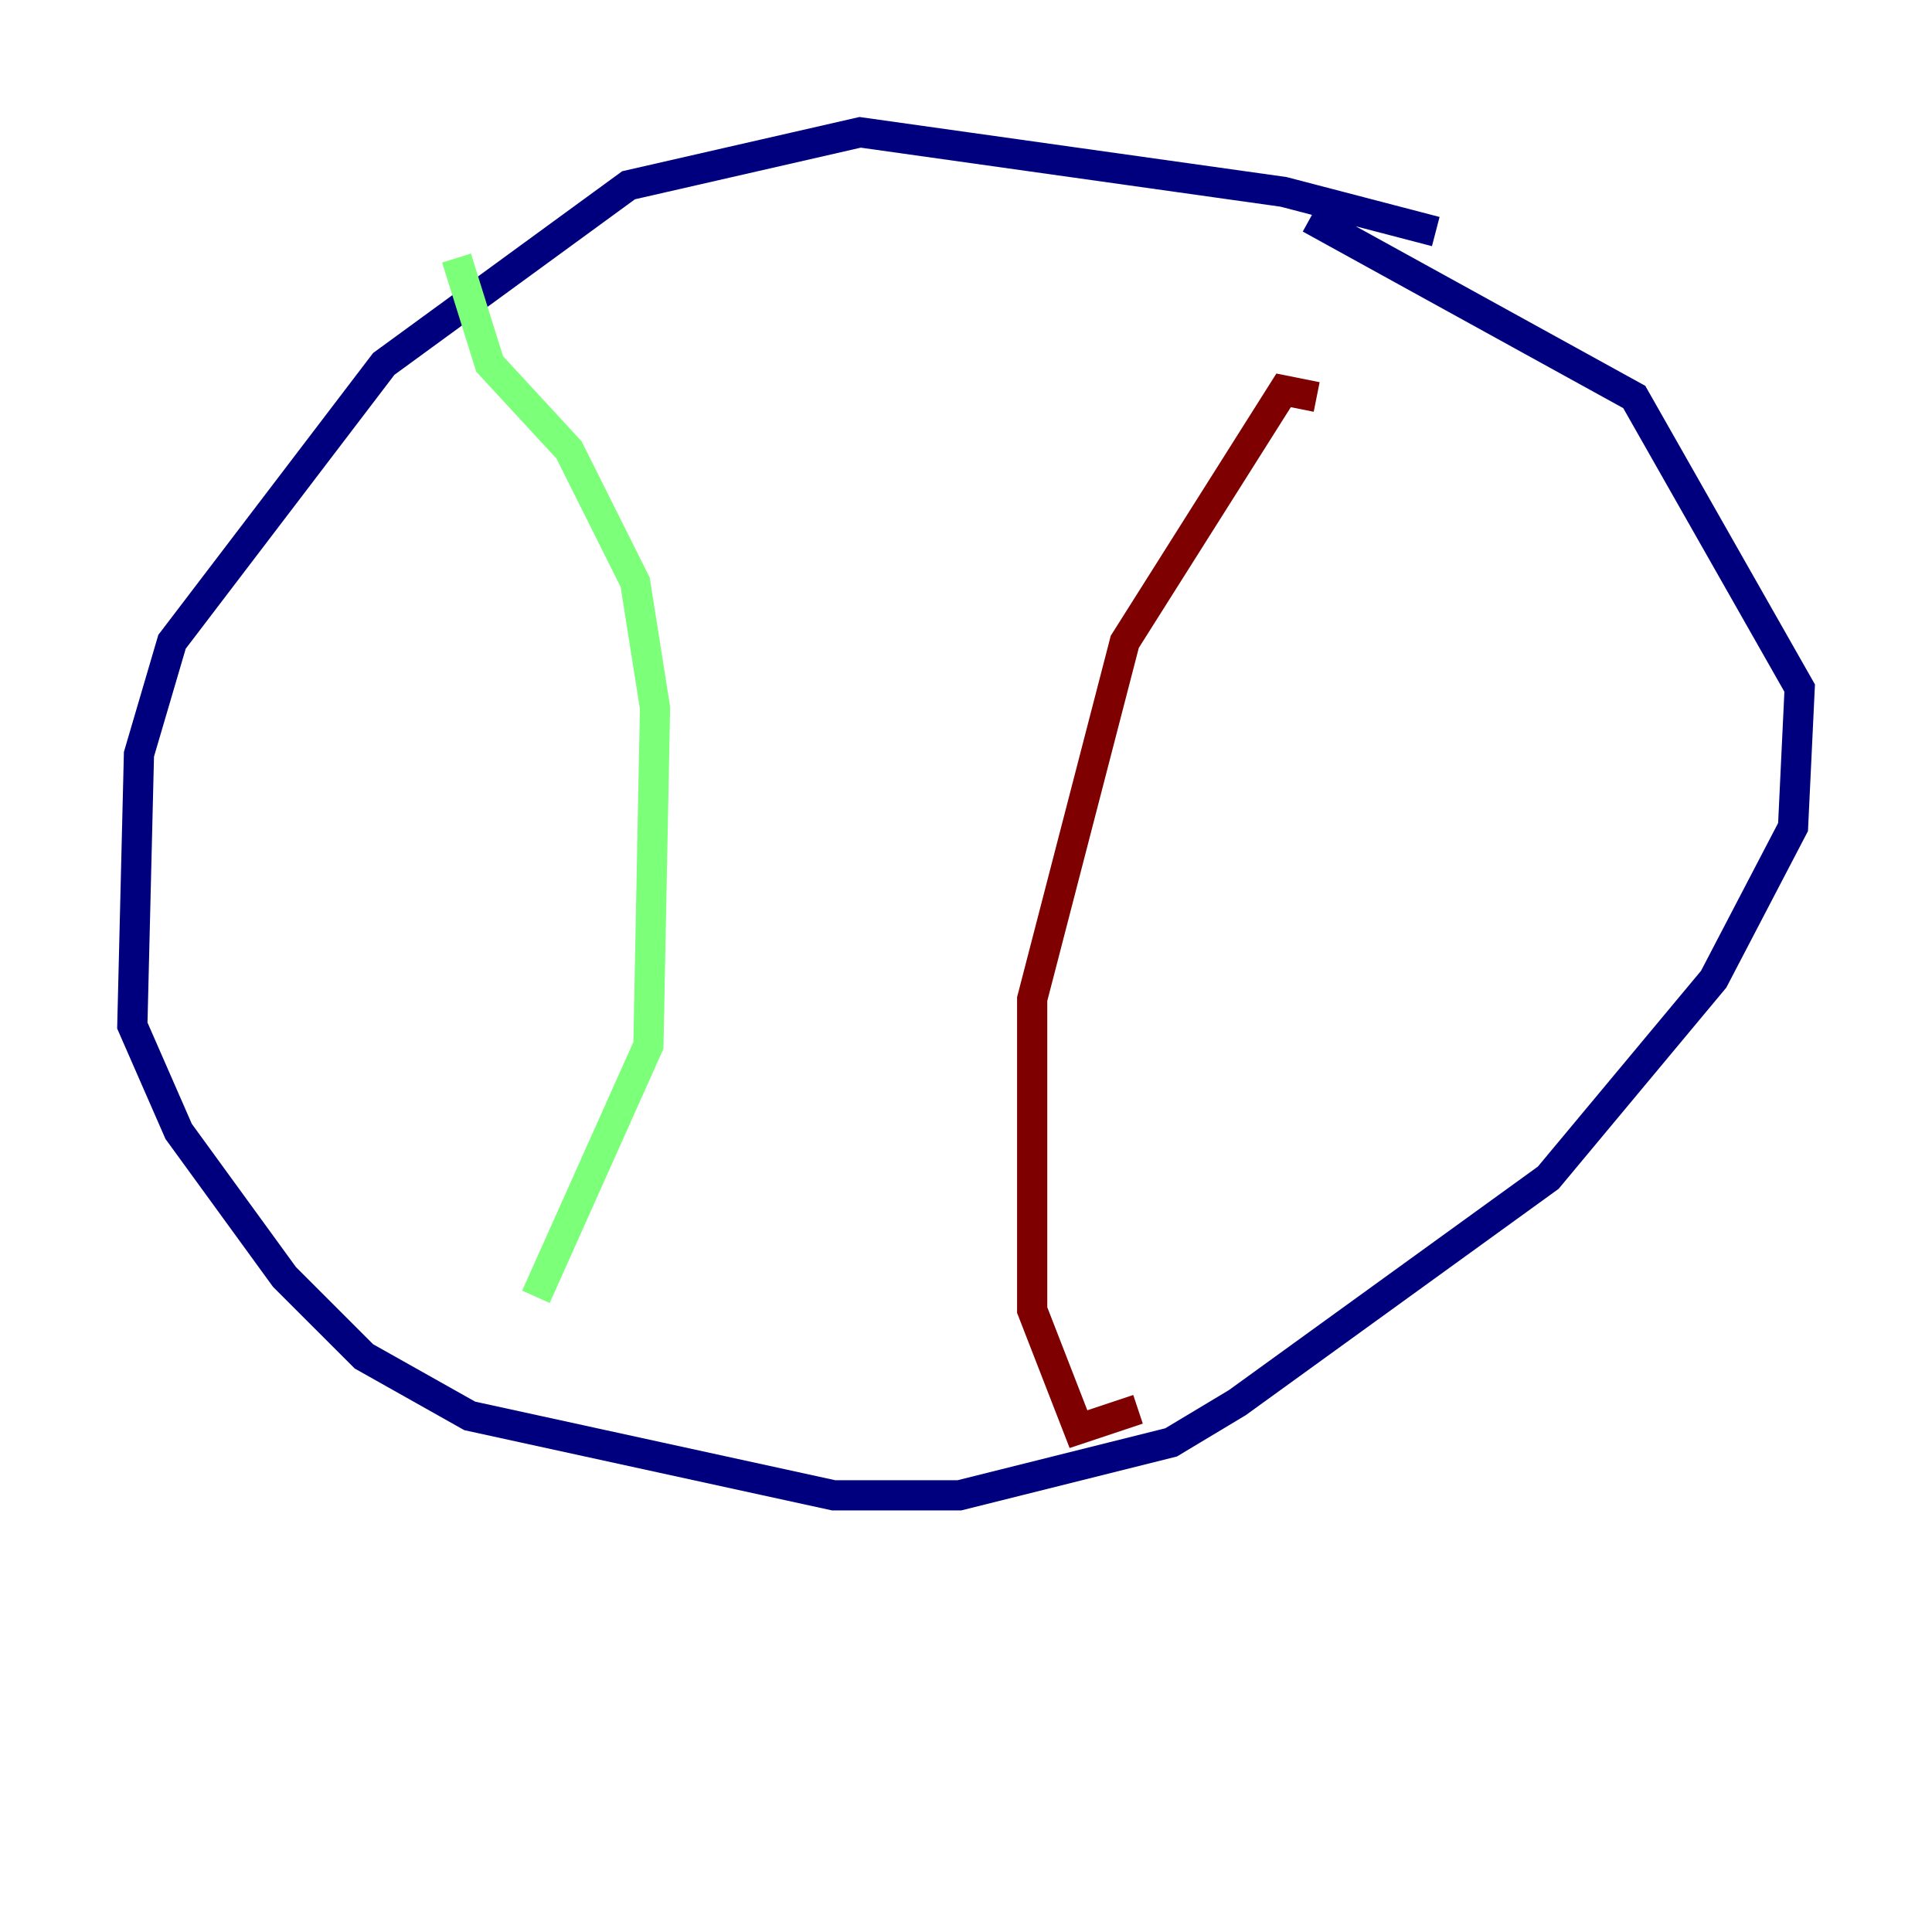 <?xml version="1.0" encoding="utf-8" ?>
<svg baseProfile="tiny" height="128" version="1.2" viewBox="0,0,128,128" width="128" xmlns="http://www.w3.org/2000/svg" xmlns:ev="http://www.w3.org/2001/xml-events" xmlns:xlink="http://www.w3.org/1999/xlink"><defs /><polyline fill="none" points="95.123,15.342 85.041,12.712 56.986,8.767 41.644,12.274 25.425,24.11 11.397,42.52 9.206,49.973 8.767,67.945 11.836,74.959 18.849,84.603 24.11,89.863 31.123,93.808 55.233,99.069 63.562,99.069 77.589,95.562 81.973,92.931 102.575,78.027 113.534,64.877 118.794,54.794 119.233,45.589 108.274,26.301 86.794,14.466" stroke="#00007f" stroke-width="2" /><polyline fill="none" points="30.247,17.096 32.438,24.11 37.699,29.808 42.082,38.575 43.397,46.904 42.959,69.26 35.507,85.918" stroke="#7cff79" stroke-width="2" /><polyline fill="none" points="87.233,26.301 85.041,25.863 74.52,42.52 68.384,66.192 68.384,86.794 71.452,94.685 75.397,93.37" stroke="#7f0000" stroke-width="2" /></svg>